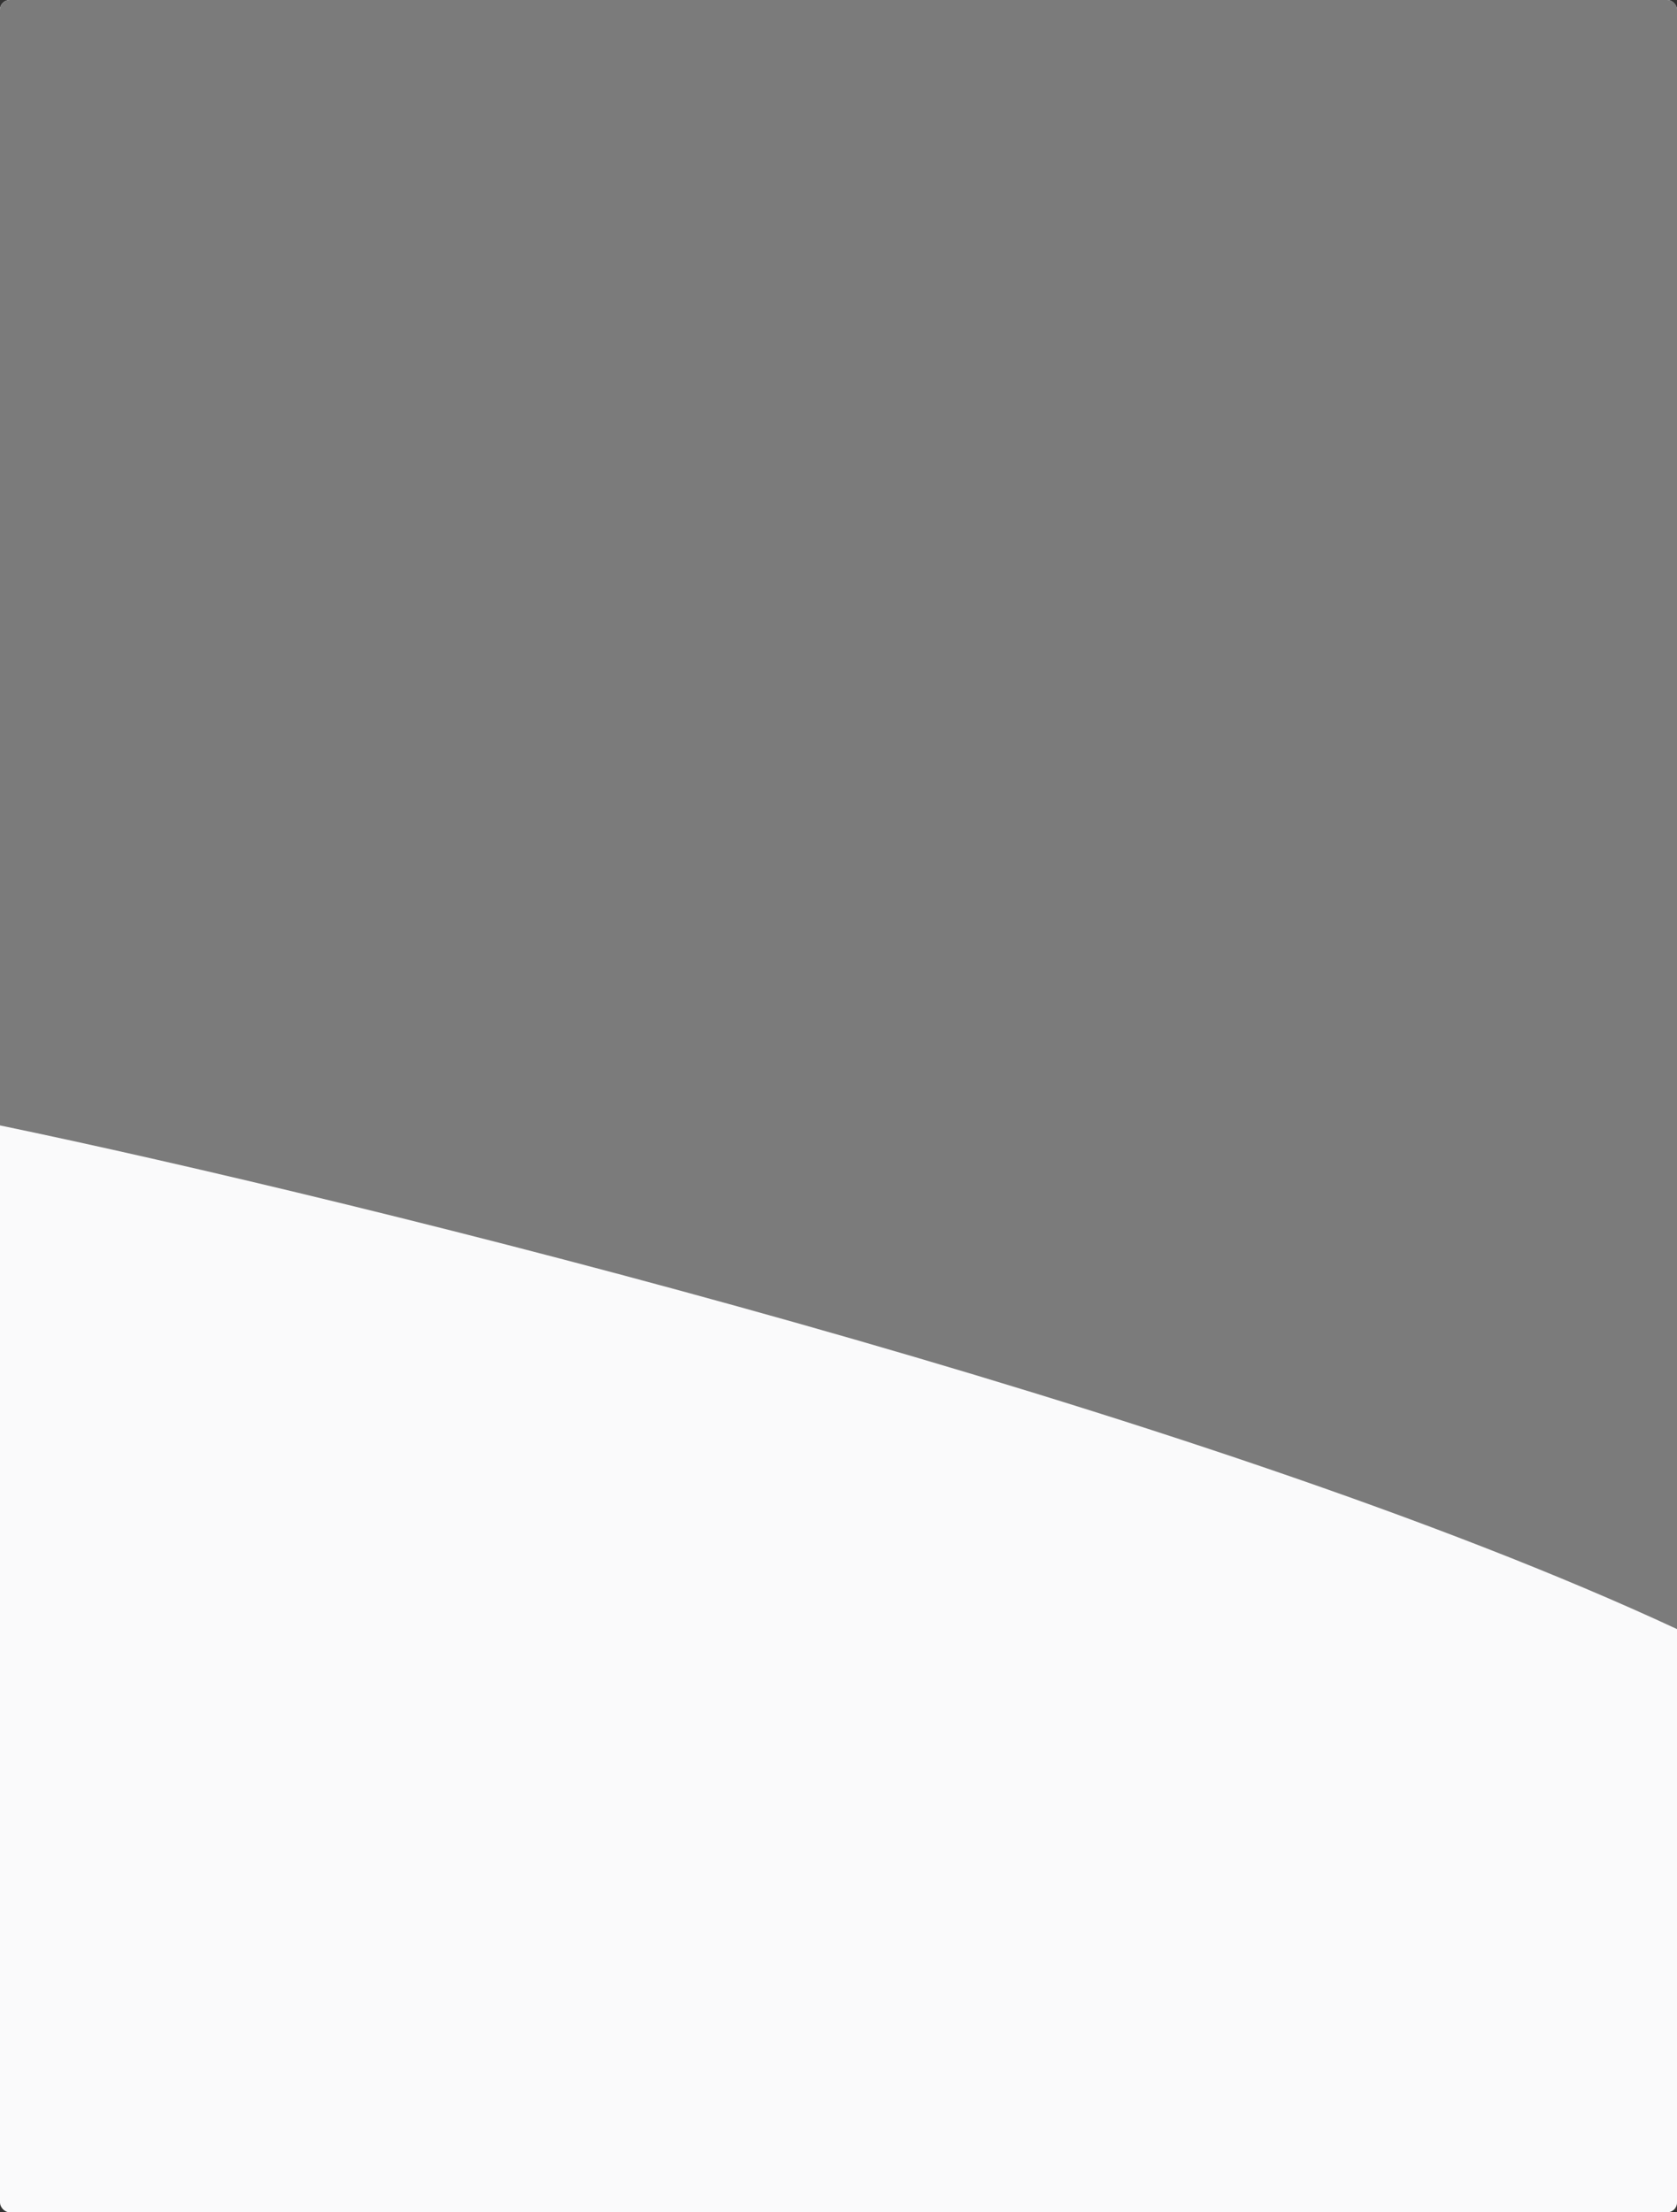 <svg width="348" height="459" viewBox="0 0 348 459" fill="none" xmlns="http://www.w3.org/2000/svg">
<rect x="0" y="0" width="348" height="459" fill="#333333" stroke="none"/>
<rect width="348" height="459" rx="2" fill="#FAFAFB"/>
<path d="M0 233.5V2C0 0.895 0.895 0 2 0H346C347.105 0 348 0.895 348 2V338C250 292.4 74.667 249 0 233.5Z" fill="#7B7B7B"/>
</svg>

